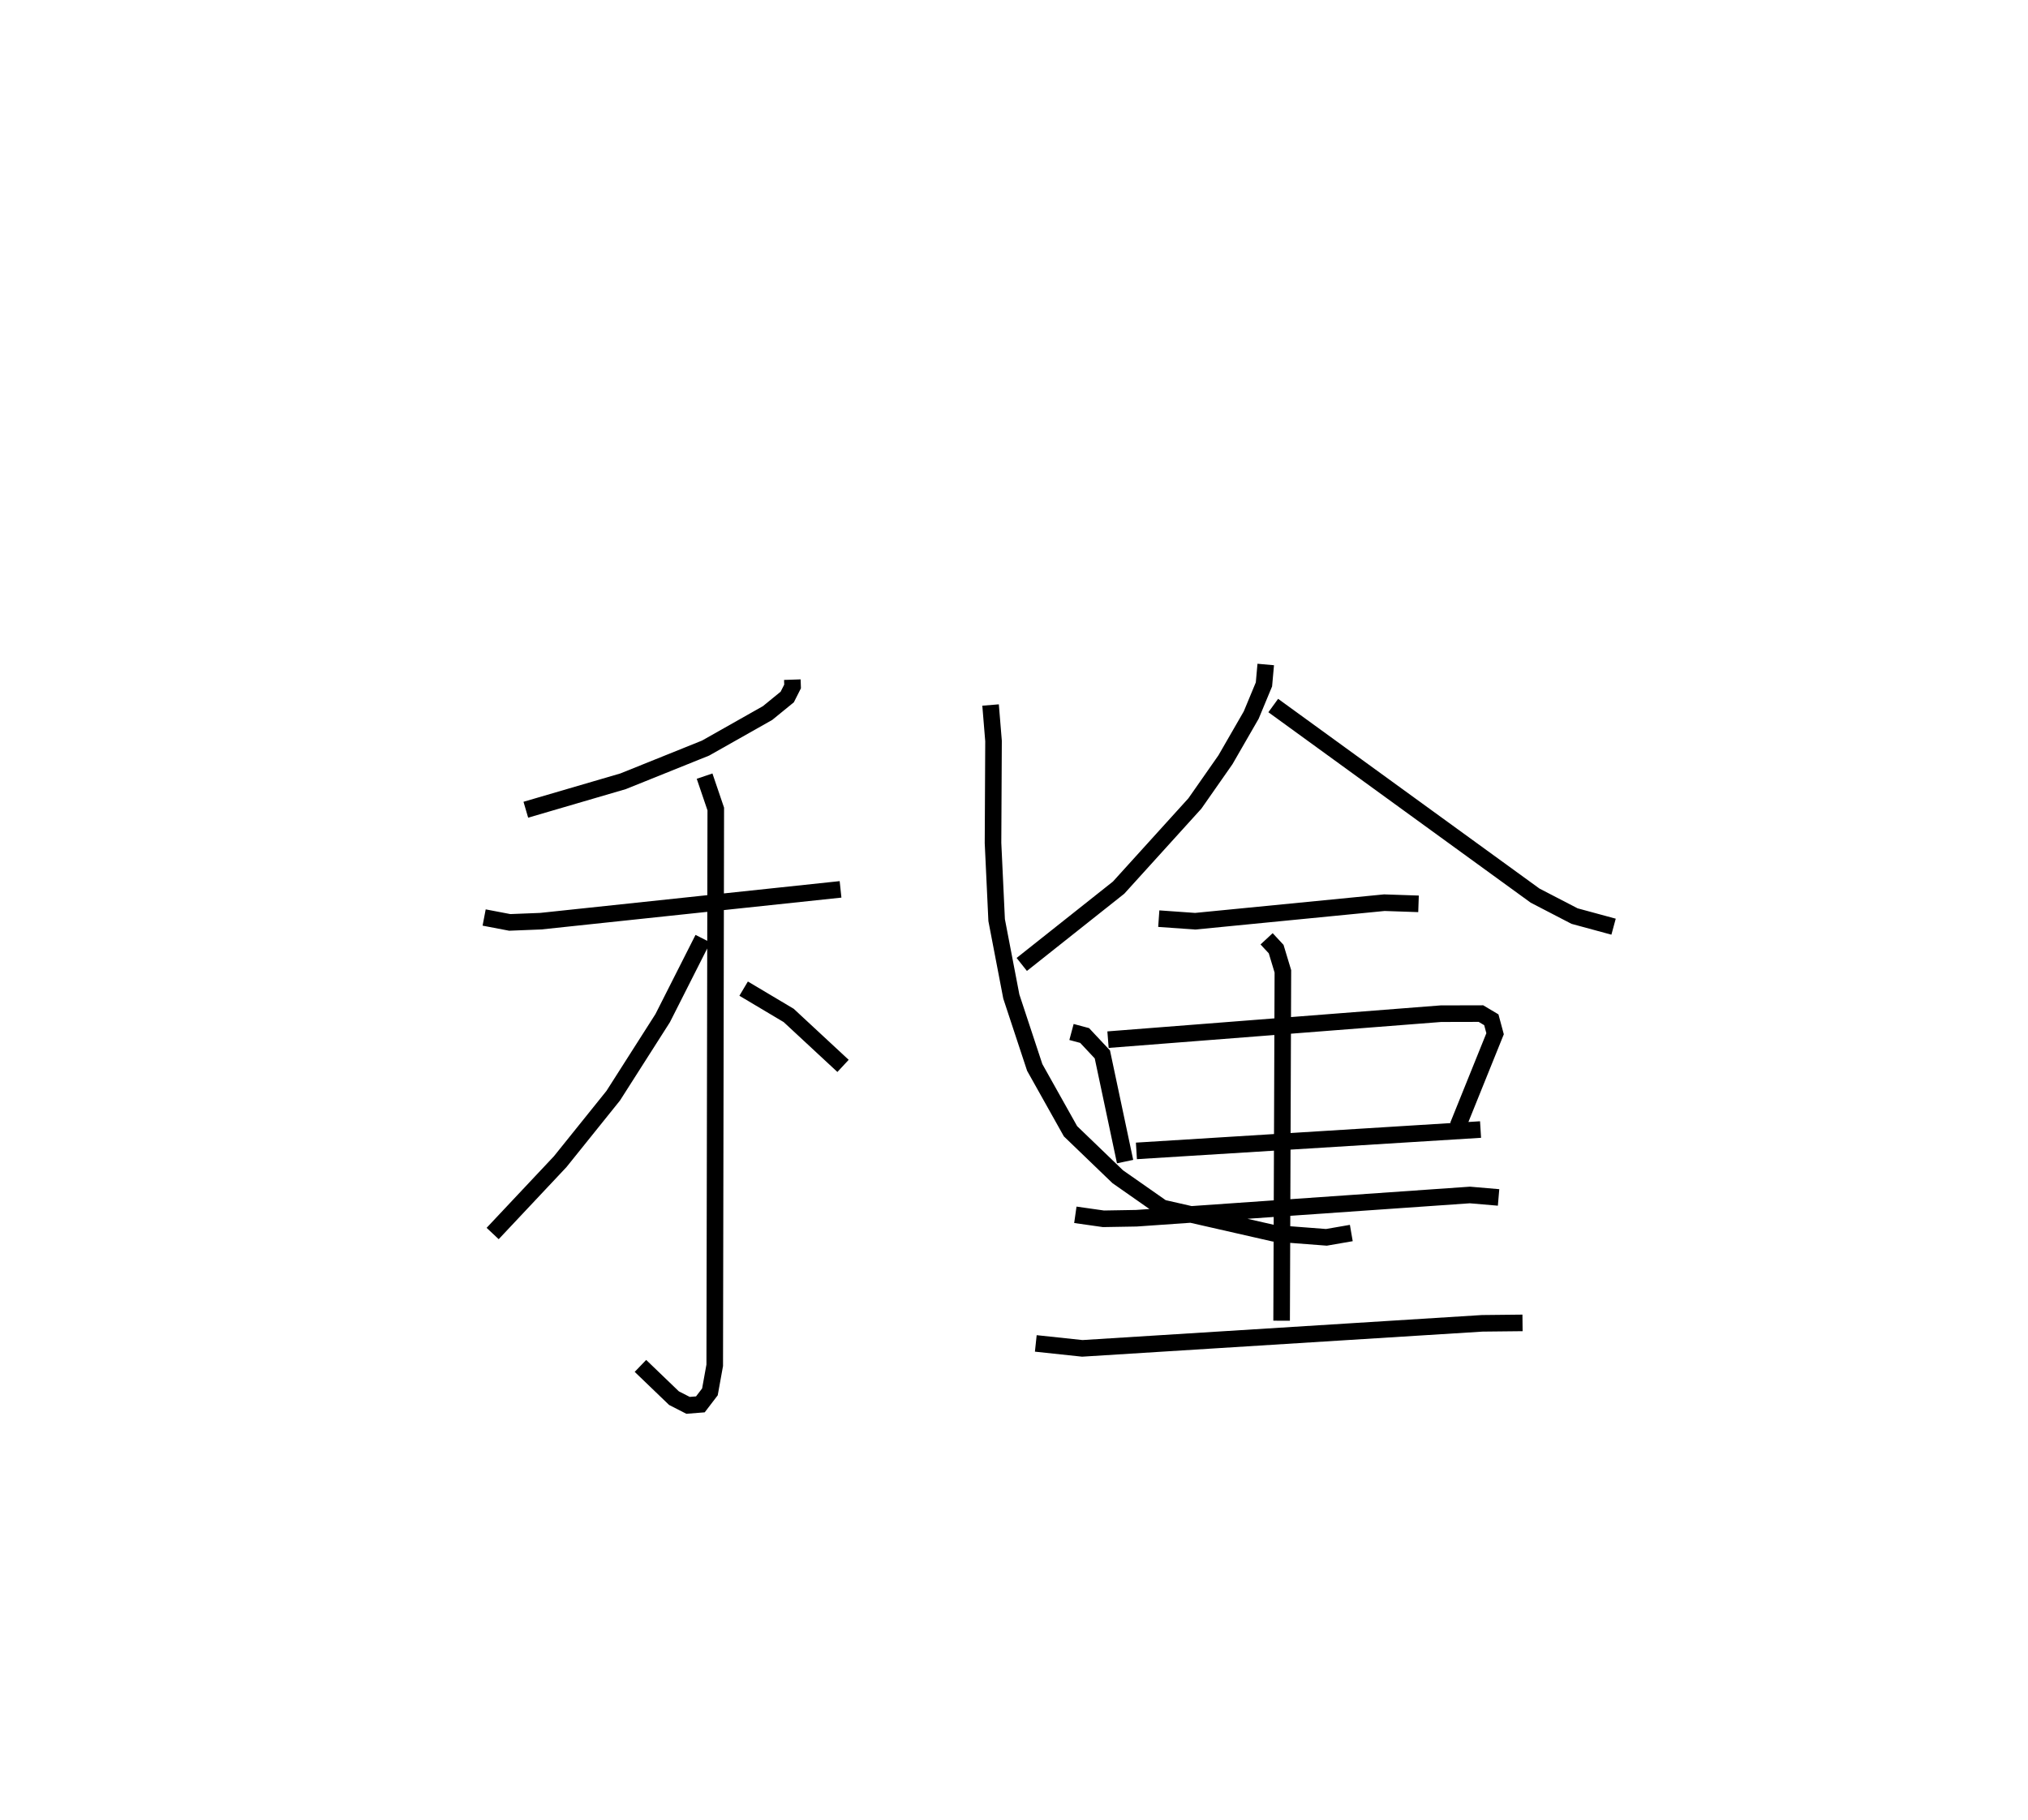 <?xml version="1.0" encoding="utf-8" ?>
<svg baseProfile="full" height="109.796" version="1.1" width="122.344" xmlns="http://www.w3.org/2000/svg" xmlns:ev="http://www.w3.org/2001/xml-events" xmlns:xlink="http://www.w3.org/1999/xlink"><defs /><rect fill="white" height="109.796" width="122.344" x="0" y="0" /><path d="M25,25 m0.0,0.0 m22.8,16.009 l0.014,0.41 -0.322,0.637 l-1.187,0.968 -3.74,2.114 l-4.973,2.002 -5.87,1.718 m-2.515,6.503 l1.544,0.295 1.873,-0.074 l18.084,-1.919 m-8.202,-6.833 l0.675,1.985 -0.063,33.563 l-0.29,1.605 -0.576,0.754 l-0.744,0.059 -0.848,-0.434 l-2.024,-1.946 m3.769,-25.78 l-2.428,4.799 -2.982,4.677 l-3.2,3.982 -4.074,4.334 m15.141,-14.776 l2.717,1.617 3.28,3.045 m25.5,-24.22 l-0.108,1.202 -0.768,1.849 l-1.555,2.698 -1.843,2.637 l-4.602,5.078 -5.842,4.635 m15.171,-15.623 l15.796,11.47 2.382,1.235 l2.353,0.639 m-27.437,-0.485 l2.198,0.156 11.41,-1.119 l2.062,0.07 m-20.935,7.732 l0.792,0.212 1.07,1.142 l1.371,6.467 m-1.03,-7.358 l20.082,-1.567 2.415,-0.006 l0.627,0.373 0.227,0.843 l-2.243,5.559 m-19.395,1.51 l20.761,-1.289 m-12.907,-11.508 l0.576,0.62 0.406,1.344 l-0.076,21.079 m-12.444,-6.39 l1.696,0.241 1.985,-0.034 l20.122,-1.403 1.729,0.148 m-27.918,8.808 l2.805,0.299 24.126,-1.511 l2.432,-0.026 m-32.091,-37.282 l0.178,2.17 -0.031,6.154 l0.219,4.655 0.885,4.61 l1.412,4.278 2.159,3.852 l2.848,2.742 2.688,1.881 l6.733,1.534 3.17,0.243 l1.501,-0.26 " fill="none" stroke="black" stroke-width="1" /></svg>